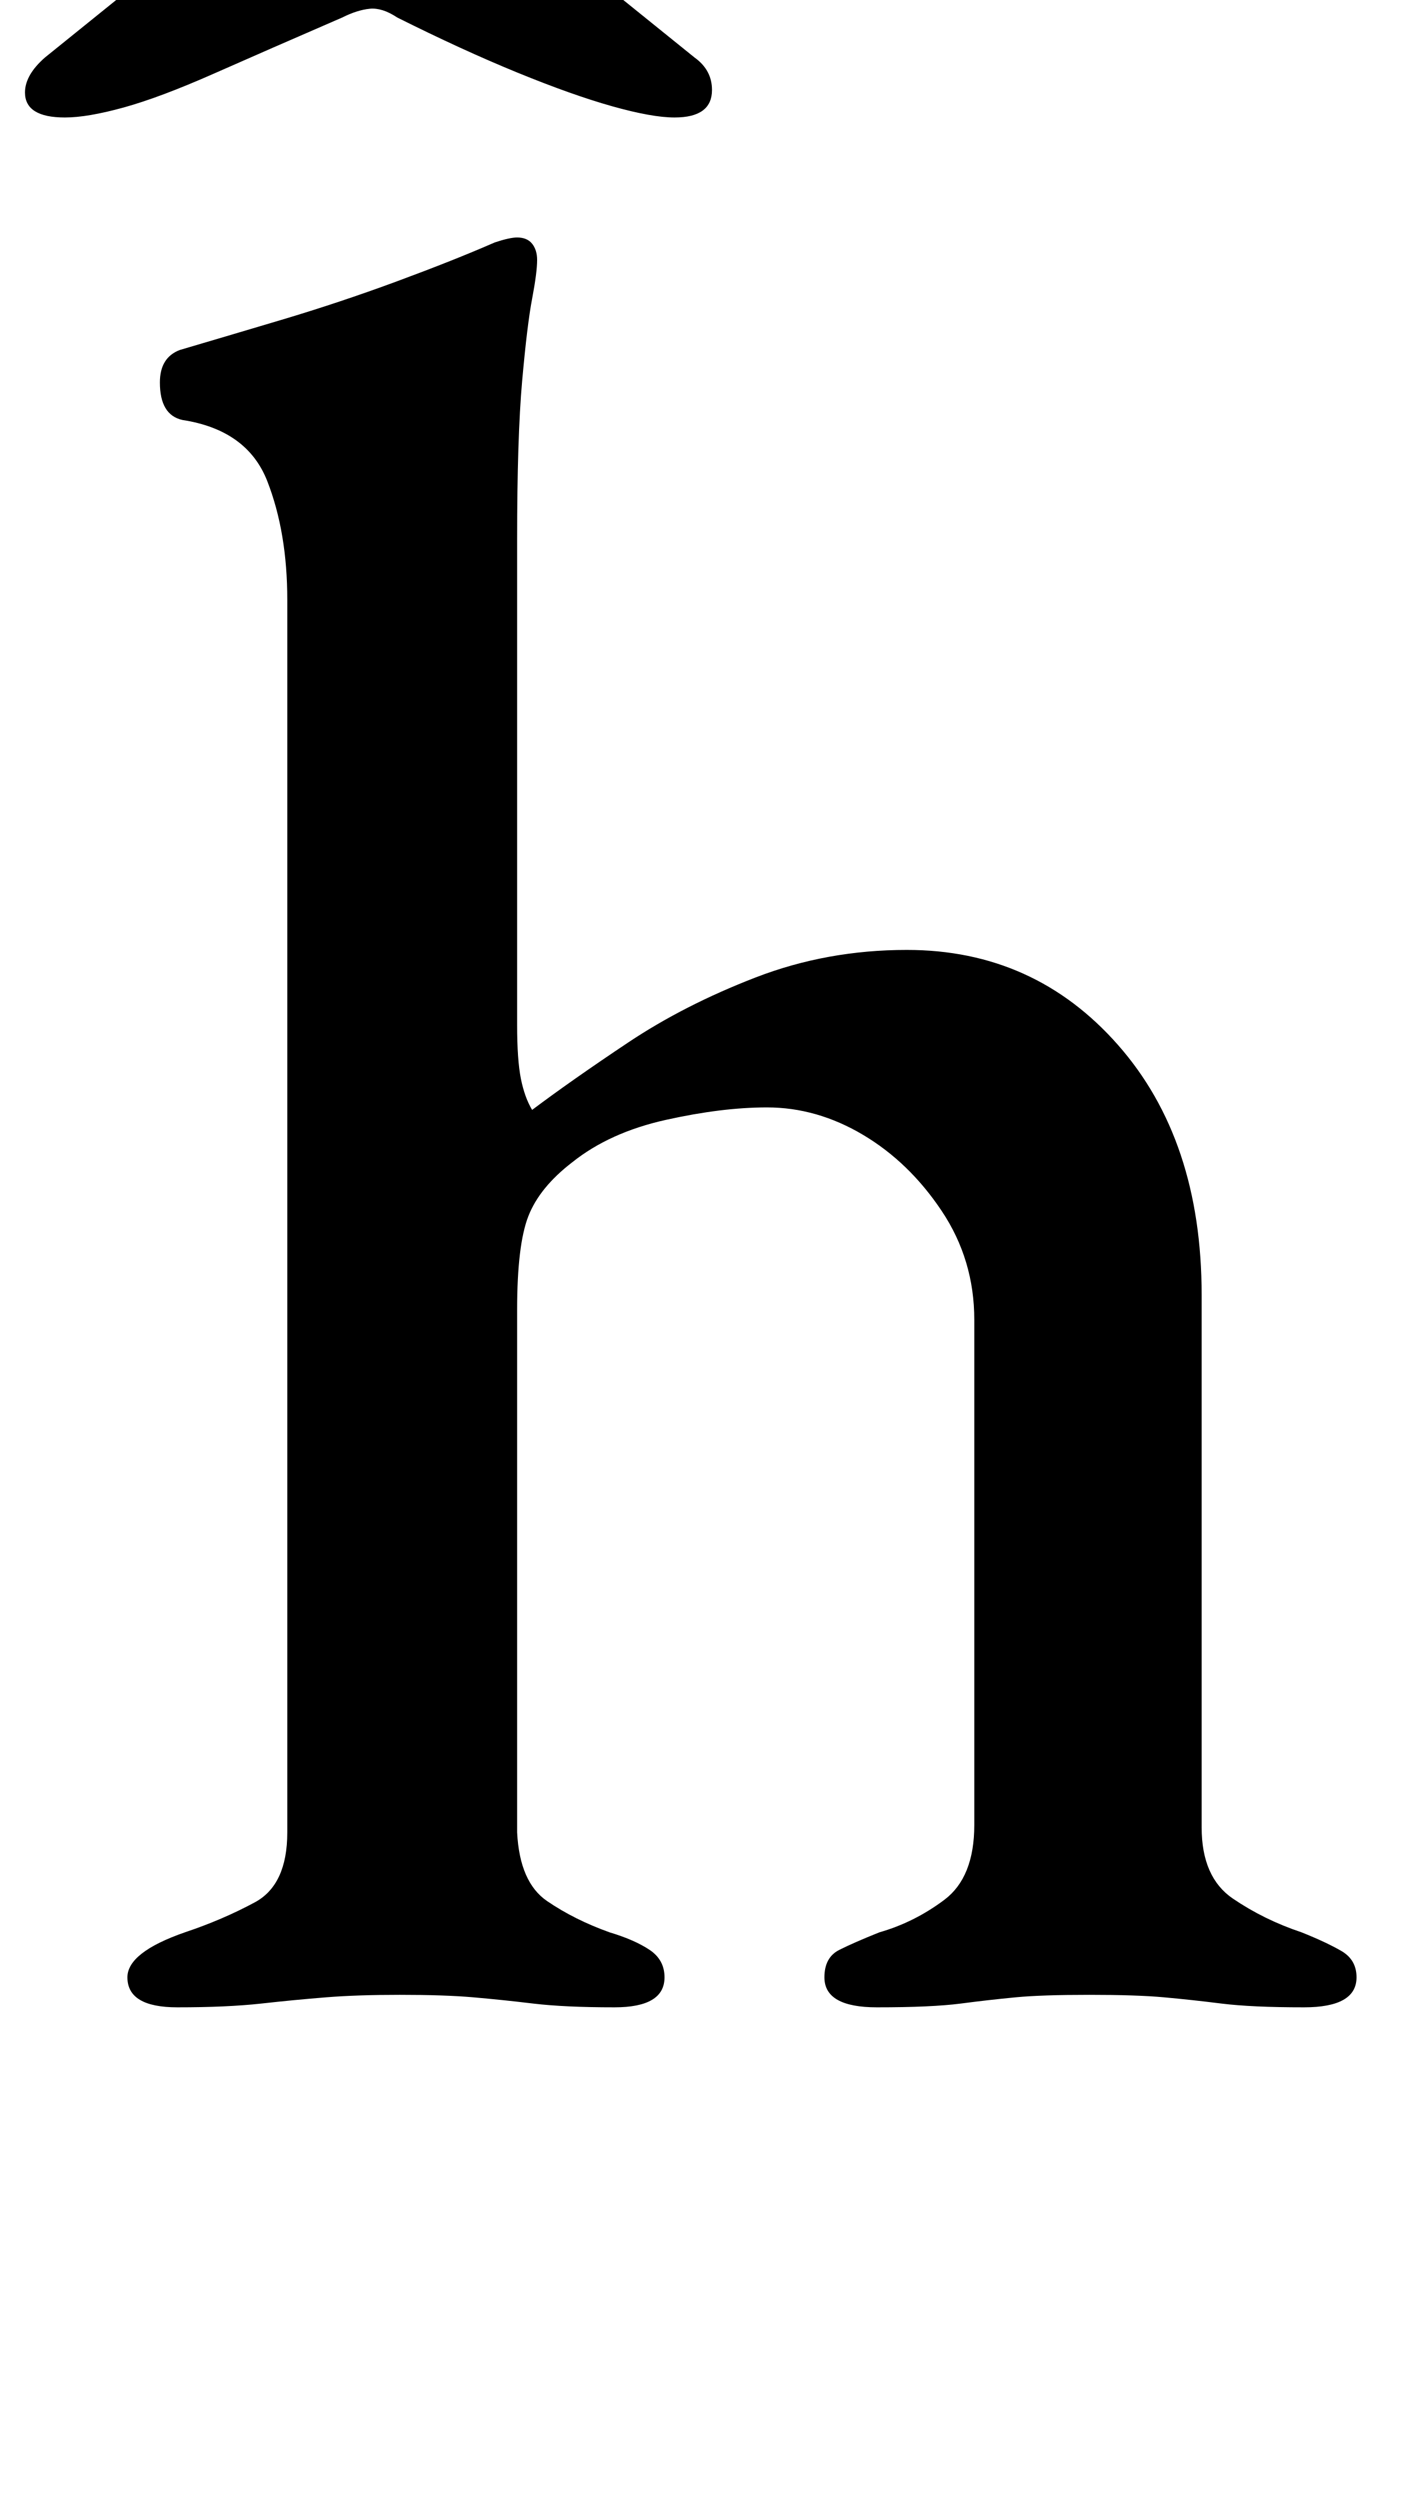 <?xml version="1.0" standalone="no"?>
<!DOCTYPE svg PUBLIC "-//W3C//DTD SVG 1.1//EN" "http://www.w3.org/Graphics/SVG/1.1/DTD/svg11.dtd" >
<svg xmlns="http://www.w3.org/2000/svg" xmlns:xlink="http://www.w3.org/1999/xlink" version="1.1" viewBox="-33 0 564 1000">
  <g transform="matrix(1 0 0 -1 0 800)">
   <path fill="currentColor"
d="M38 -3q-20 0 -20 12q0 10 23 18q15 5 28 12t13 28v493q0 27 -8 47.5t-34 24.5q-9 2 -9 15q0 10 8 13q17 5 40.5 12t46.5 15.5t39 15.5q6 2 9 2q4 0 6 -2.5t2 -6.5q0 -5 -2 -15.5t-4 -33t-2 -63.5v-194q0 -14 1.5 -21.5t4.5 -12.5q16 12 38.5 27t51 26t60.5 11
q51 0 84.5 -38t33.5 -100v-213q0 -20 12.5 -28.5t27.5 -13.5q10 -4 16 -7.5t6 -10.5q0 -12 -21 -12t-33 1.5t-23 2.5t-30 1t-29.5 -1t-22 -2.5t-33.5 -1.5q-21 0 -21 12q0 8 6 11t16 7q14 4 26 13t12 30v202q0 24 -13 43.5t-31.5 30.5t-38.5 11q-18 0 -40.5 -5t-37.5 -17
q-13 -10 -17.5 -21.5t-4.5 -37.5v-209q1 -20 12 -27.5t25 -12.5q10 -3 16 -7t6 -11q0 -12 -20 -12t-32.5 1.5t-24 2.5t-29.5 1q-17 0 -29.5 -1t-26 -2.5t-33.5 -1.5zM-7 753q-16 0 -16 10q0 7 8 14l88 71q12 10 22 17t20 7t20 -7t22 -17l88 -71q7 -5 7 -13q0 -11 -15 -11
q-9 0 -25 4.5t-38 13.5t-48 22q-6 4 -11 3.5t-11 -3.5q-30 -13 -51.5 -22.5t-36 -13.5t-23.5 -4z" />
  </g>

</svg>
